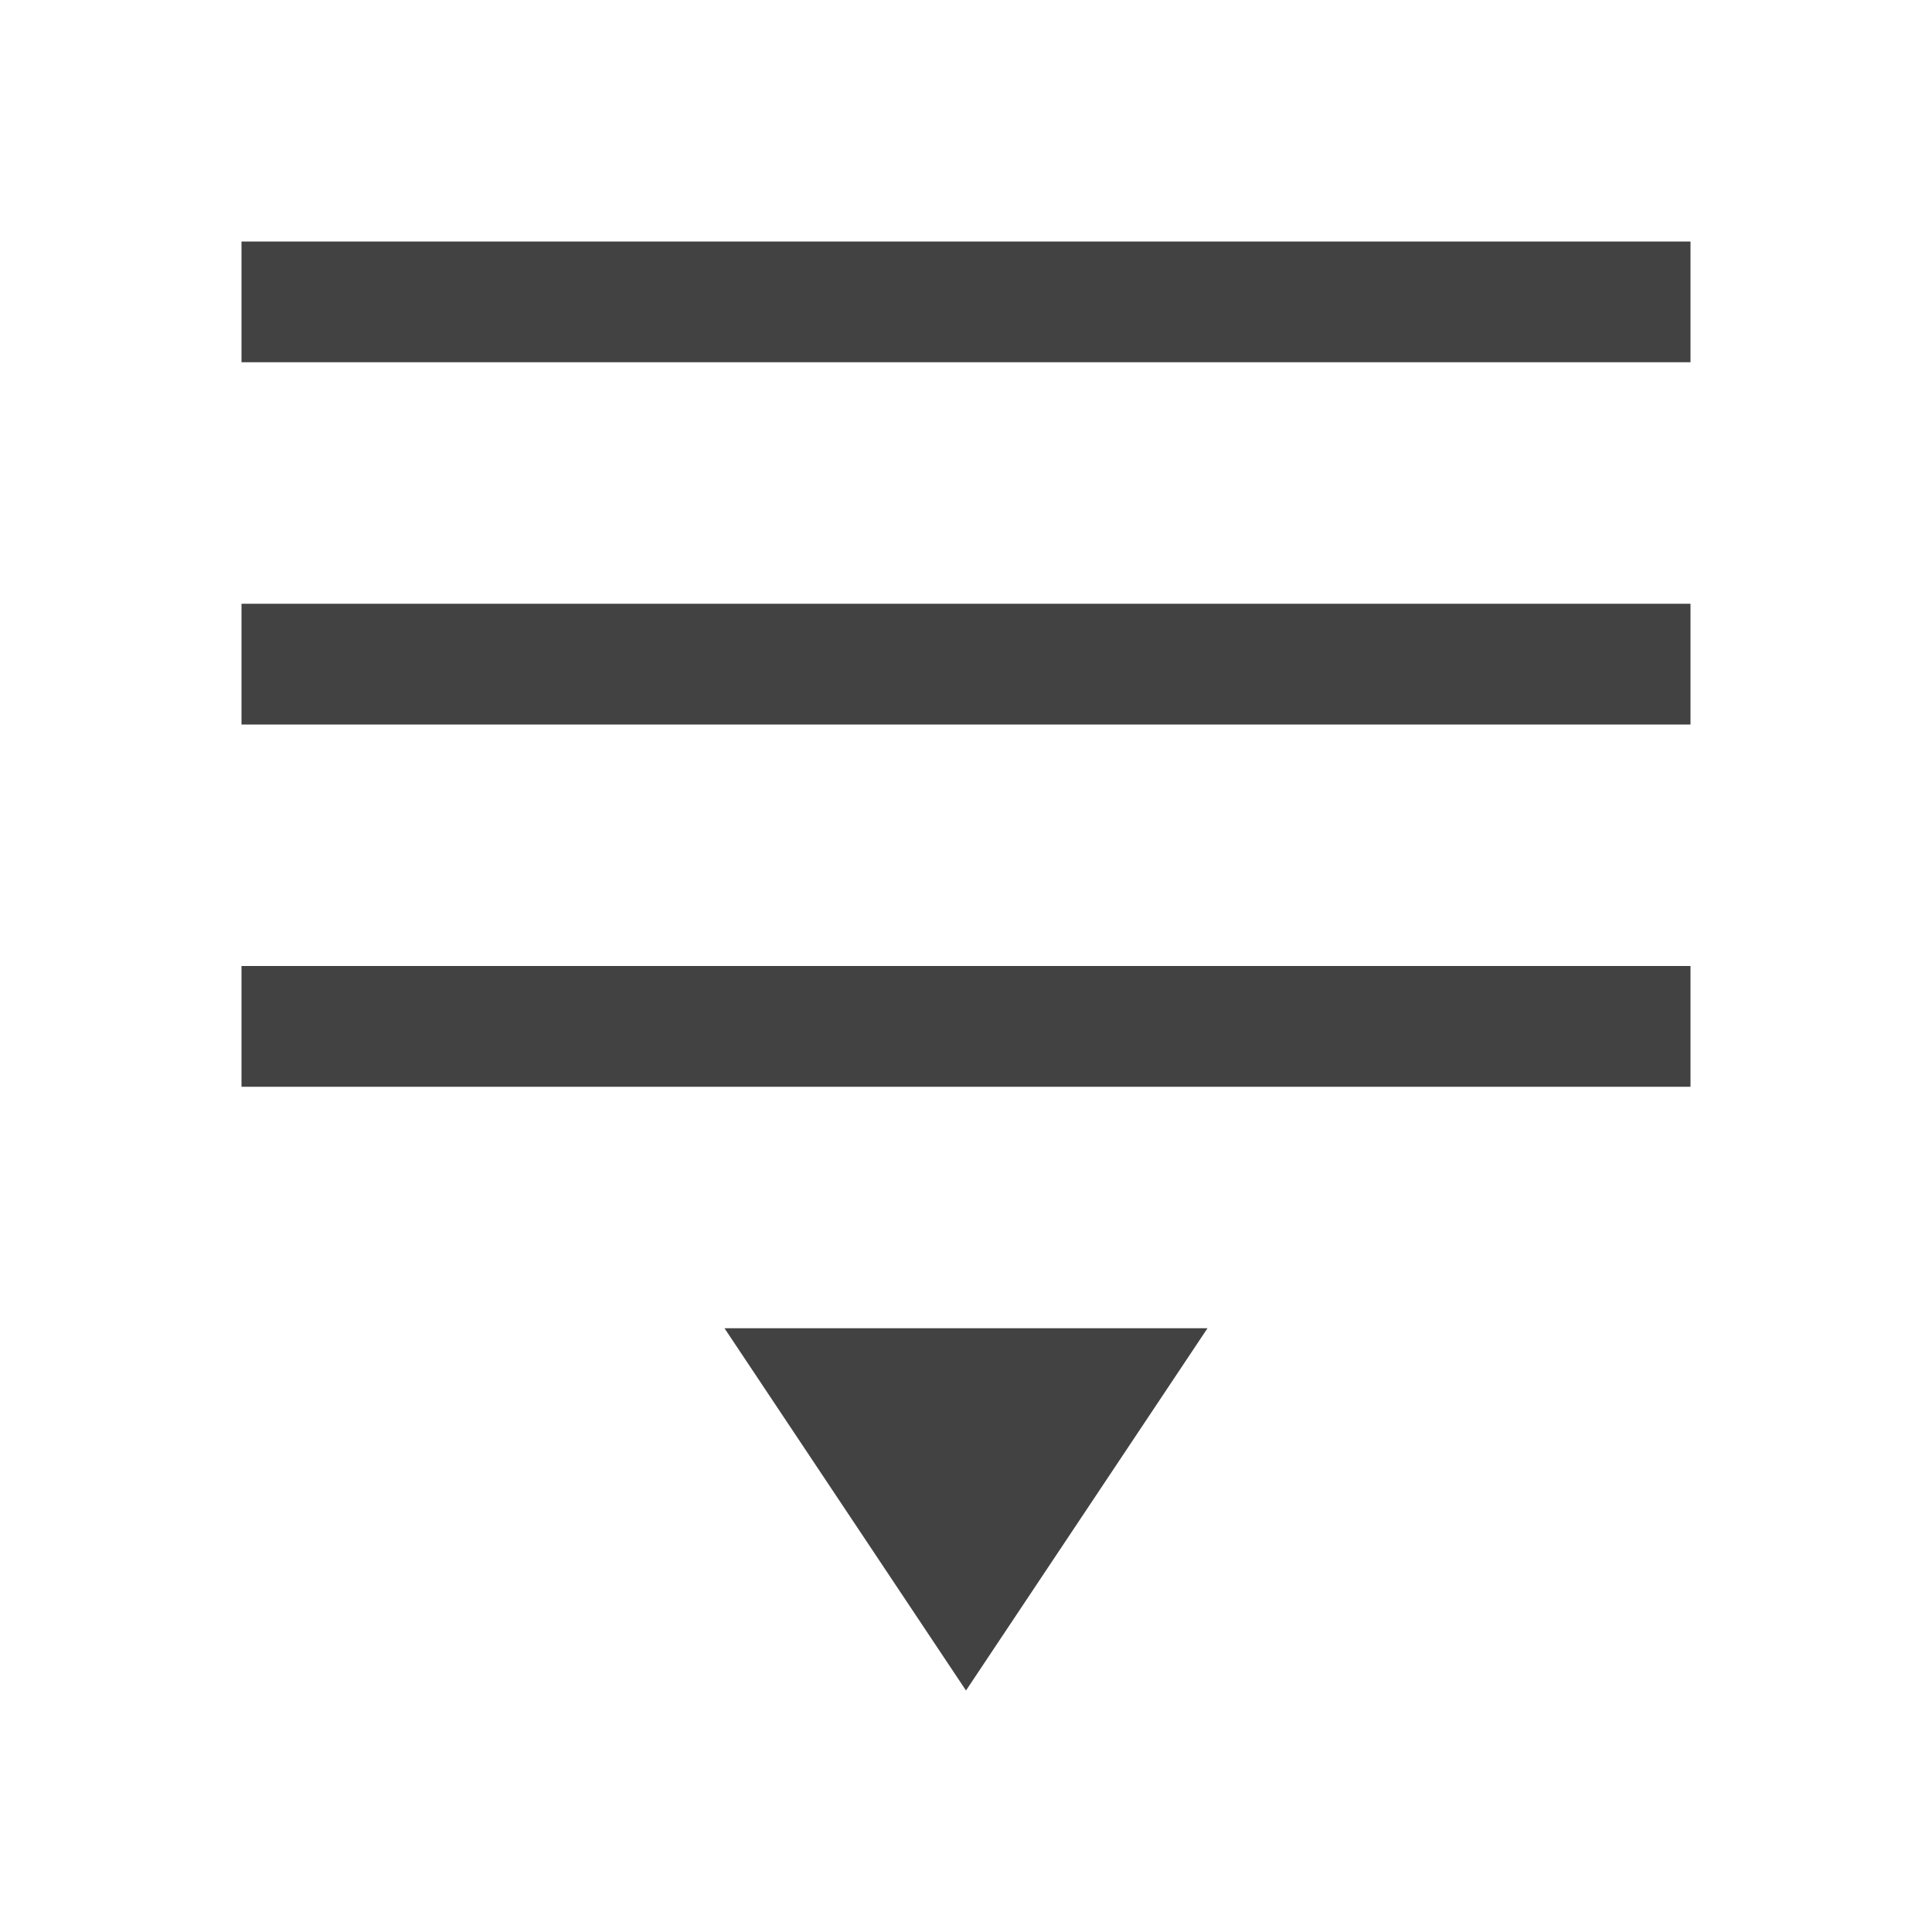 
<svg xmlns="http://www.w3.org/2000/svg" xmlns:xlink="http://www.w3.org/1999/xlink" width="24px" height="24px" viewBox="0 0 24 24" version="1.1">
<g id="surface1">
<defs>
  <style id="current-color-scheme" type="text/css">
   .ColorScheme-Text { color:#424242; } .ColorScheme-Highlight { color:#eeeeee; }
  </style>
 </defs>
<path style="fill:currentColor" class="ColorScheme-Text" d="M 3 3 L 3 4.5 L 21 4.5 L 21 3 Z M 3 7.5 L 3 9 L 21 9 L 21 7.5 Z M 3 12 L 3 13.5 L 21 13.5 L 21 12 Z M 9 16.5 L 12 21 L 15 16.5 Z M 9 16.5 "/>
</g>
</svg>
